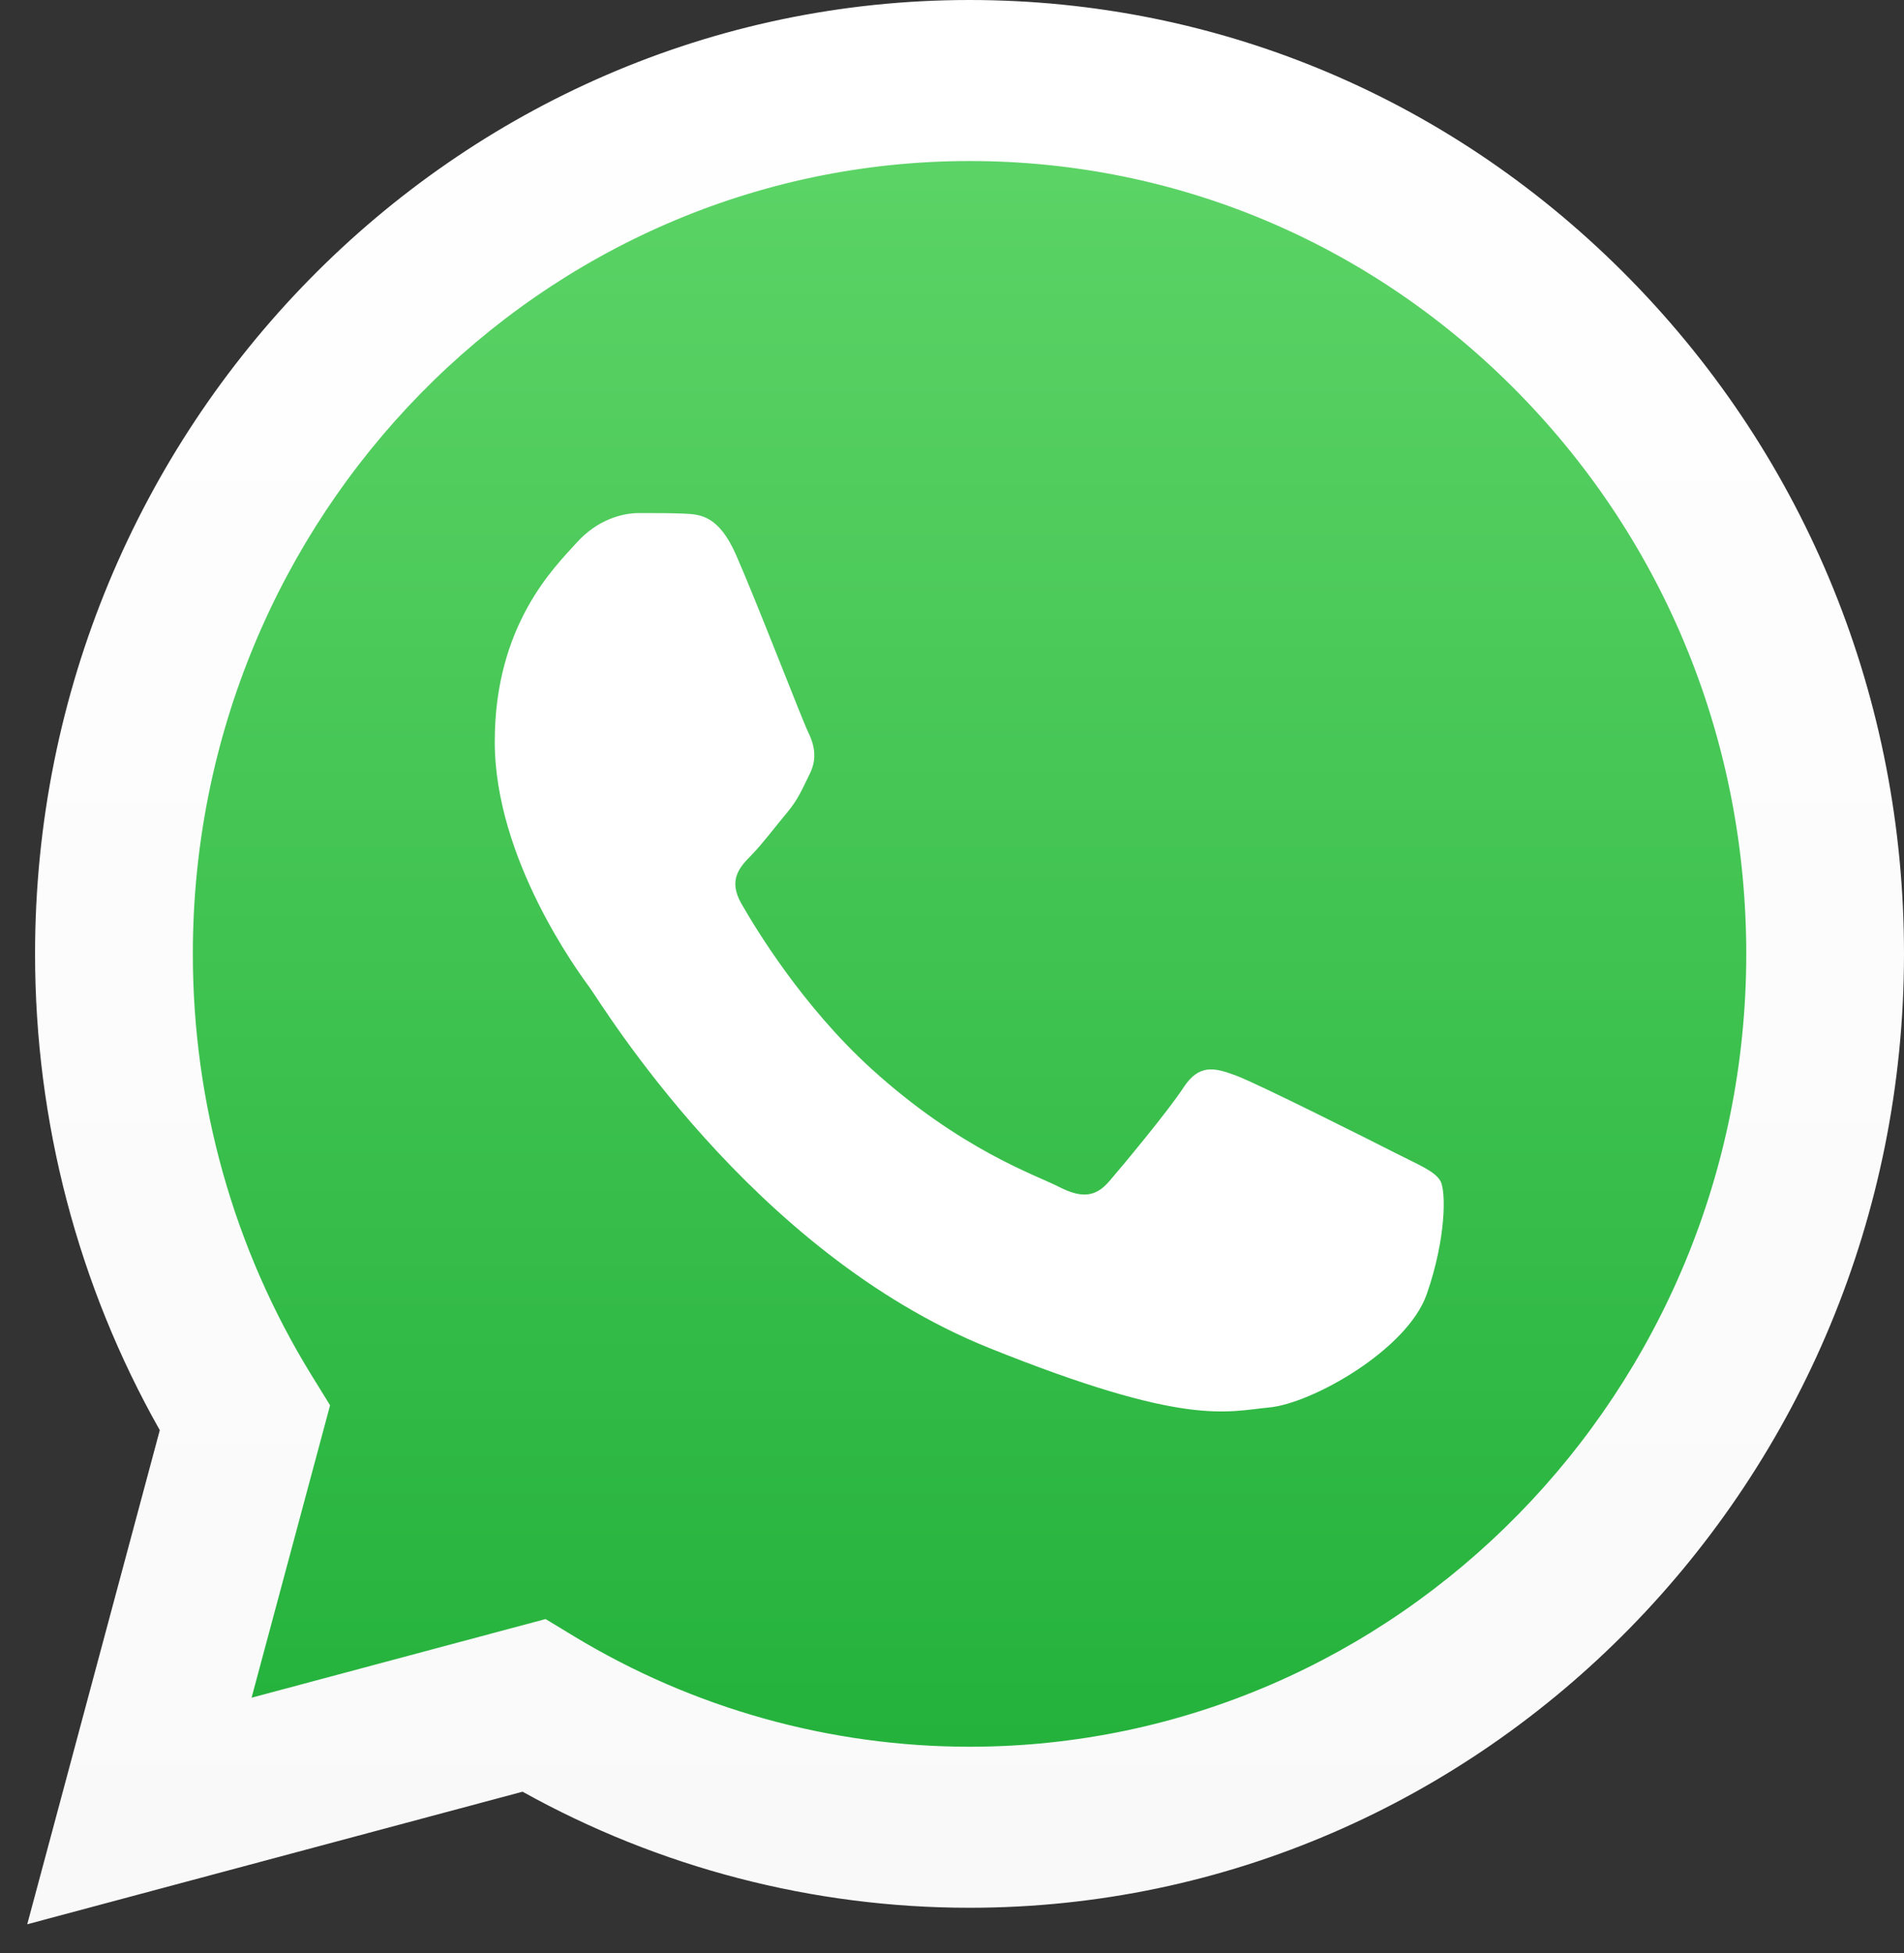 <svg width="39" height="40" viewBox="0 0 39 40" fill="none" xmlns="http://www.w3.org/2000/svg">
<rect x="0" y="0" width="39" height="40" fill="#333333" stroke="none"/>
<g clip-path="url(#clip0_281_33)">
<path d="M1.378 19.535C1.377 22.857 2.228 26.101 3.845 28.96L1.224 38.73L11.019 36.108C13.729 37.614 16.764 38.402 19.849 38.403H19.857C30.041 38.403 38.33 29.945 38.335 19.55C38.337 14.513 36.416 9.776 32.927 6.213C29.439 2.649 24.8 0.686 19.856 0.684C9.672 0.684 1.383 9.14 1.378 19.535" fill="url(#paint0_linear_281_33)"/>
<path d="M0.718 19.528C0.717 22.97 1.598 26.329 3.273 29.291L0.558 39.41L10.704 36.695C13.5 38.251 16.648 39.071 19.851 39.072H19.859C30.408 39.072 38.996 30.311 39 19.543C39.002 14.325 37.013 9.418 33.399 5.727C29.785 2.036 24.98 0.002 19.859 0C9.309 0 0.723 8.76 0.718 19.528H0.718ZM6.761 28.781L6.382 28.167C4.789 25.583 3.949 22.596 3.95 19.529C3.953 10.579 11.09 3.298 19.865 3.298C24.115 3.3 28.109 4.991 31.113 8.058C34.117 11.126 35.77 15.205 35.769 19.542C35.765 28.492 28.628 35.774 19.859 35.774H19.853C16.998 35.772 14.198 34.99 11.756 33.511L11.175 33.159L5.153 34.77L6.761 28.781V28.781Z" fill="url(#paint1_linear_281_33)"/>
<path d="M15.076 11.363C14.717 10.55 14.34 10.533 14 10.519C13.721 10.507 13.402 10.508 13.083 10.508C12.764 10.508 12.246 10.63 11.808 11.118C11.369 11.607 10.134 12.788 10.134 15.189C10.134 17.591 11.848 19.912 12.087 20.238C12.326 20.563 15.395 25.649 20.256 27.605C24.296 29.231 25.119 28.908 25.995 28.826C26.872 28.745 28.825 27.646 29.224 26.506C29.622 25.366 29.622 24.39 29.503 24.185C29.383 23.982 29.064 23.86 28.586 23.616C28.108 23.372 25.756 22.191 25.318 22.028C24.879 21.865 24.561 21.784 24.242 22.273C23.923 22.761 23.007 23.86 22.728 24.185C22.449 24.512 22.17 24.552 21.692 24.308C21.213 24.063 19.673 23.548 17.845 21.886C16.424 20.592 15.464 18.994 15.185 18.505C14.906 18.017 15.155 17.753 15.395 17.51C15.61 17.291 15.873 16.94 16.112 16.655C16.351 16.37 16.43 16.166 16.59 15.841C16.75 15.515 16.67 15.23 16.55 14.986C16.43 14.742 15.501 12.328 15.076 11.363" fill="white"/>
</g>
<defs>
<linearGradient id="paint0_linear_281_33" x1="19.779" y1="38.73" x2="19.779" y2="0.684" gradientUnits="userSpaceOnUse">
<stop stop-color="#1FAF38"/>
<stop offset="1" stop-color="#60D669"/>
</linearGradient>
<linearGradient id="paint1_linear_281_33" x1="19.779" y1="39.41" x2="19.779" y2="0" gradientUnits="userSpaceOnUse">
<stop stop-color="#F9F9F9"/>
<stop offset="1" stop-color="white"/>
</linearGradient>
<clipPath id="clip0_281_33">
<rect width="38.443" height="39.541" fill="white" transform="translate(0.558)"/>
</clipPath>
</defs>
</svg>
